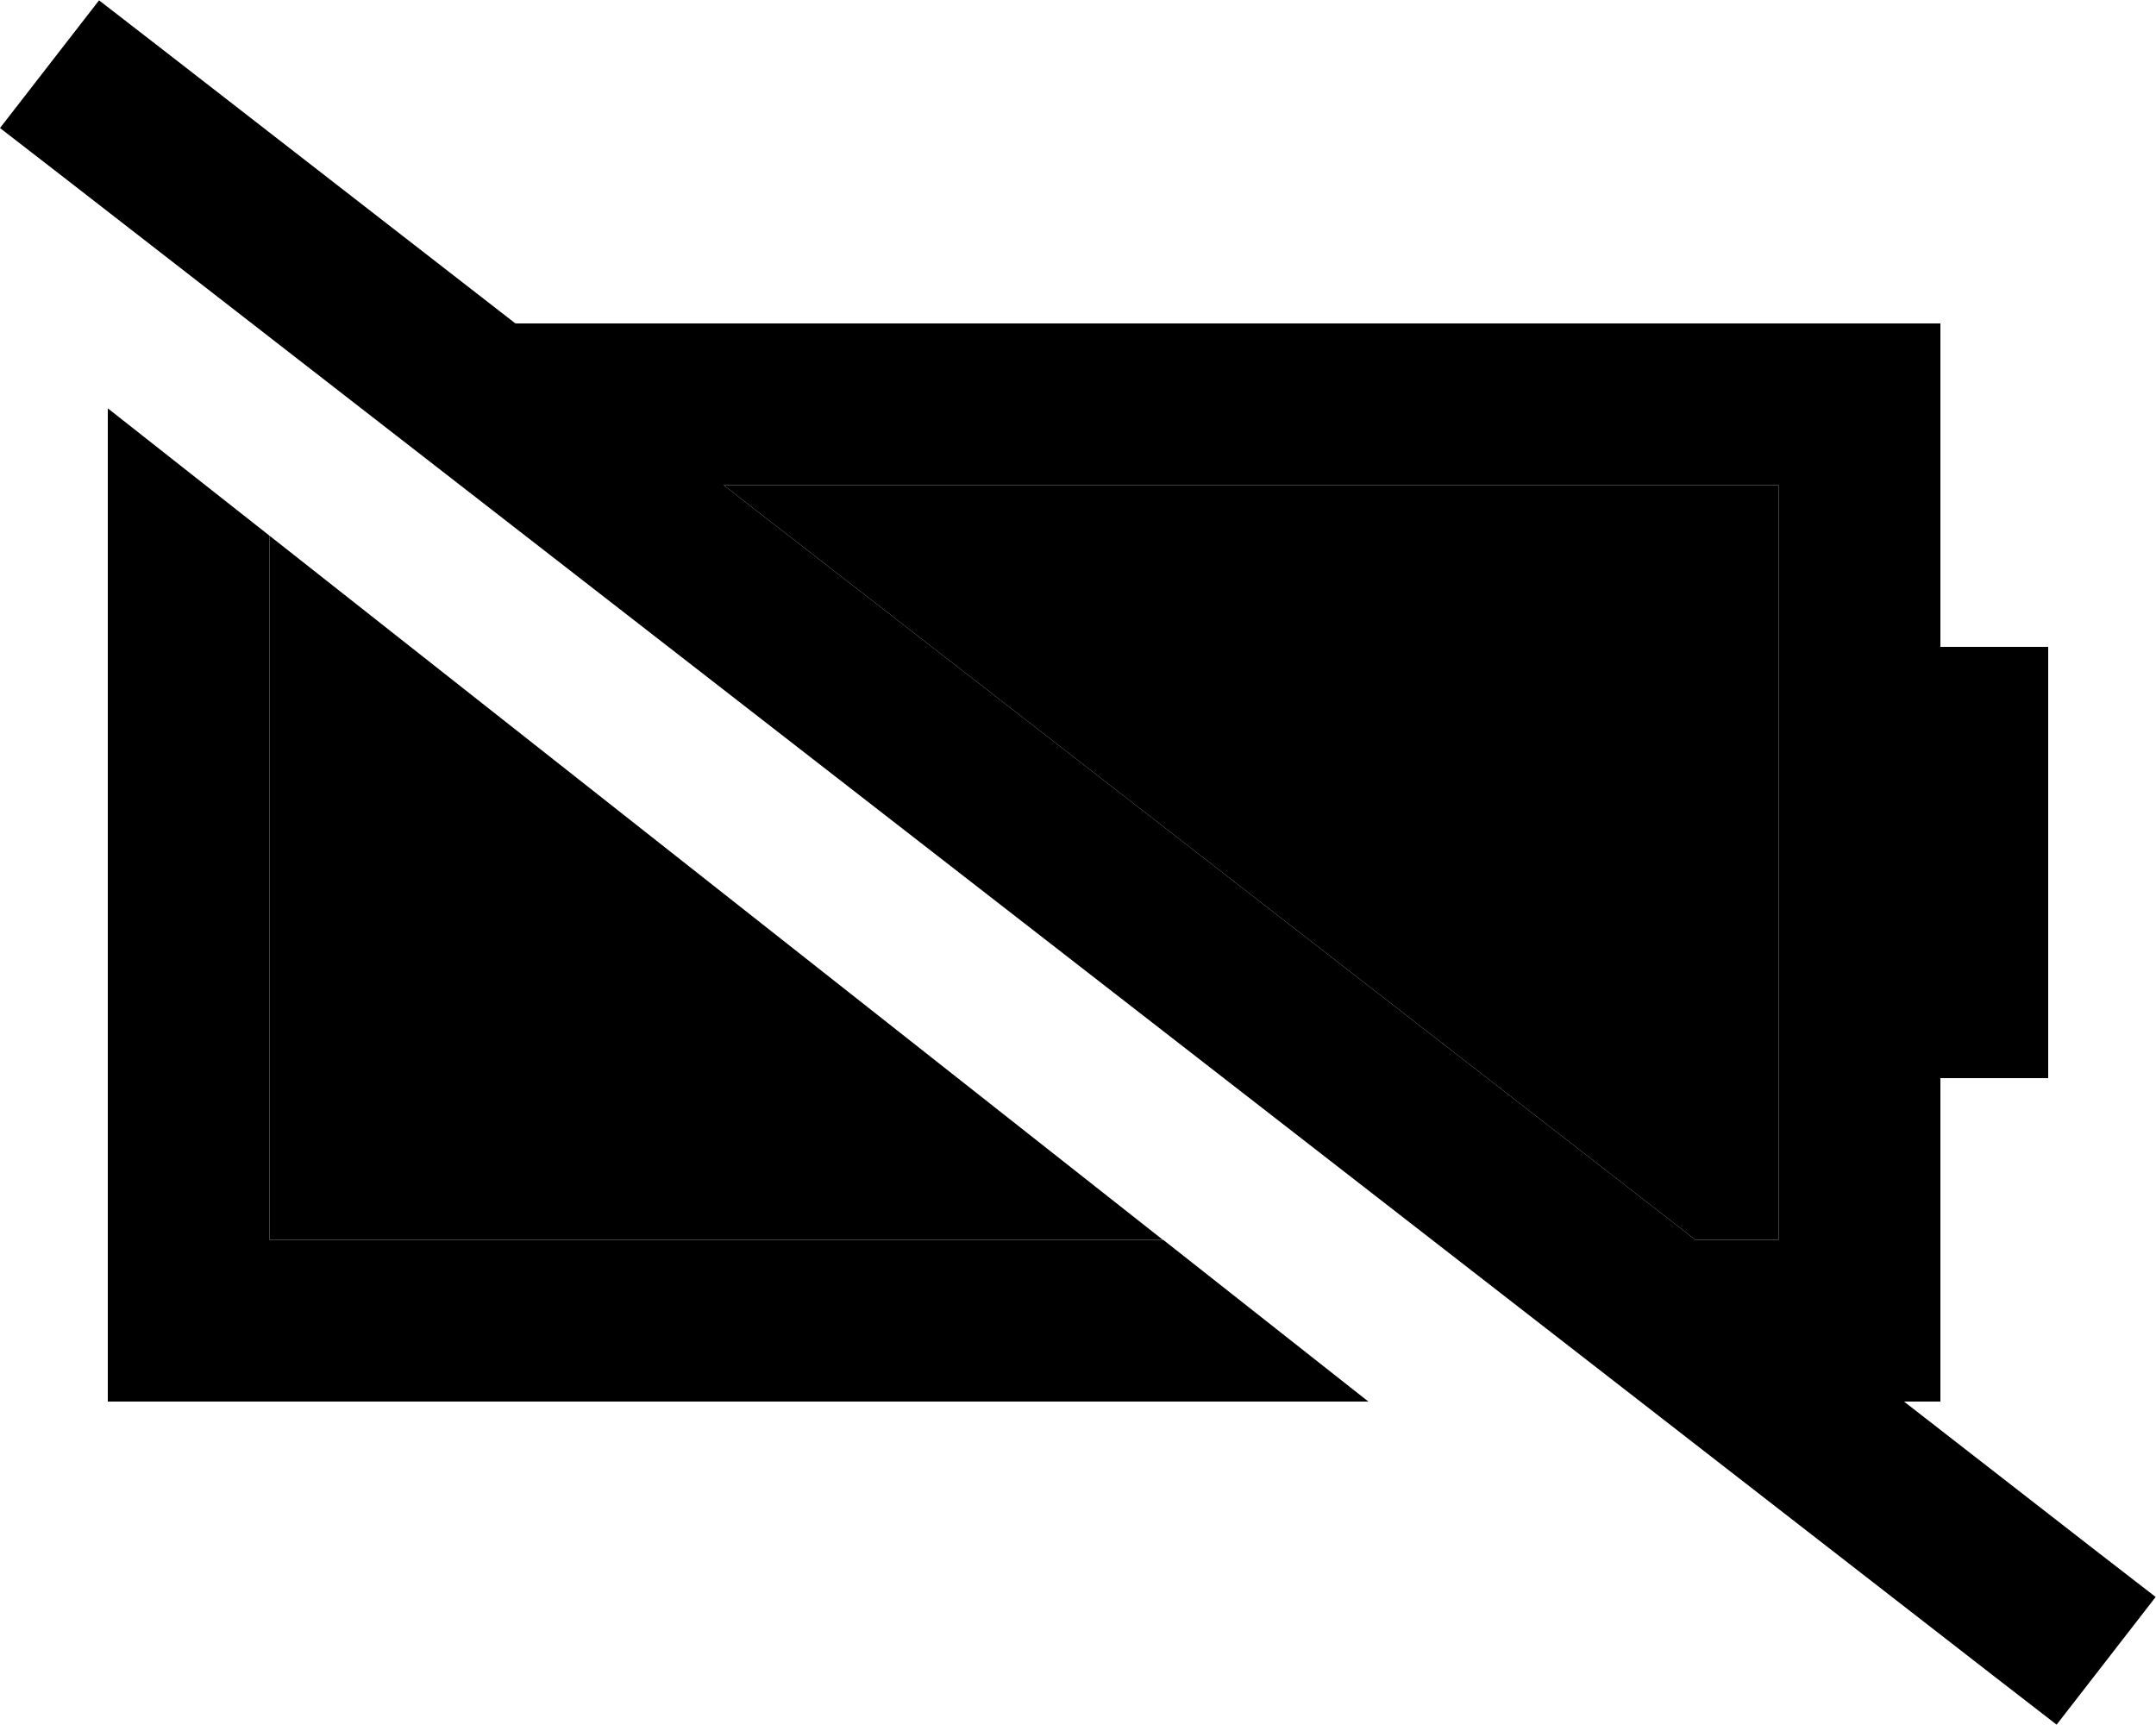 <svg xmlns="http://www.w3.org/2000/svg" viewBox="0 0 640 512"><path class="pr-icon-duotone-secondary" d="M80 159c88.4 69.7 176.8 139.3 265.2 209L80 368l0-209zm134.8-15L528 144l0 224-24.7 0L214.8 144z"/><path class="pr-icon-duotone-primary" d="M48.4 14.8L29.4 .1 0 38 19 52.7 591.5 497.2l19 14.7L639.9 474l-19-14.7L565.2 416l10.8 0 0-48 0-48 32 0 0-128-32 0 0-48 0-48-48 0L153 96 48.4 14.8zM214.8 144L528 144l0 224-24.7 0L214.8 144zM406.2 416l-60.9-48L80 368l0-209L32 121.2 32 144l0 224 0 48 48 0 326.2 0z"/></svg>